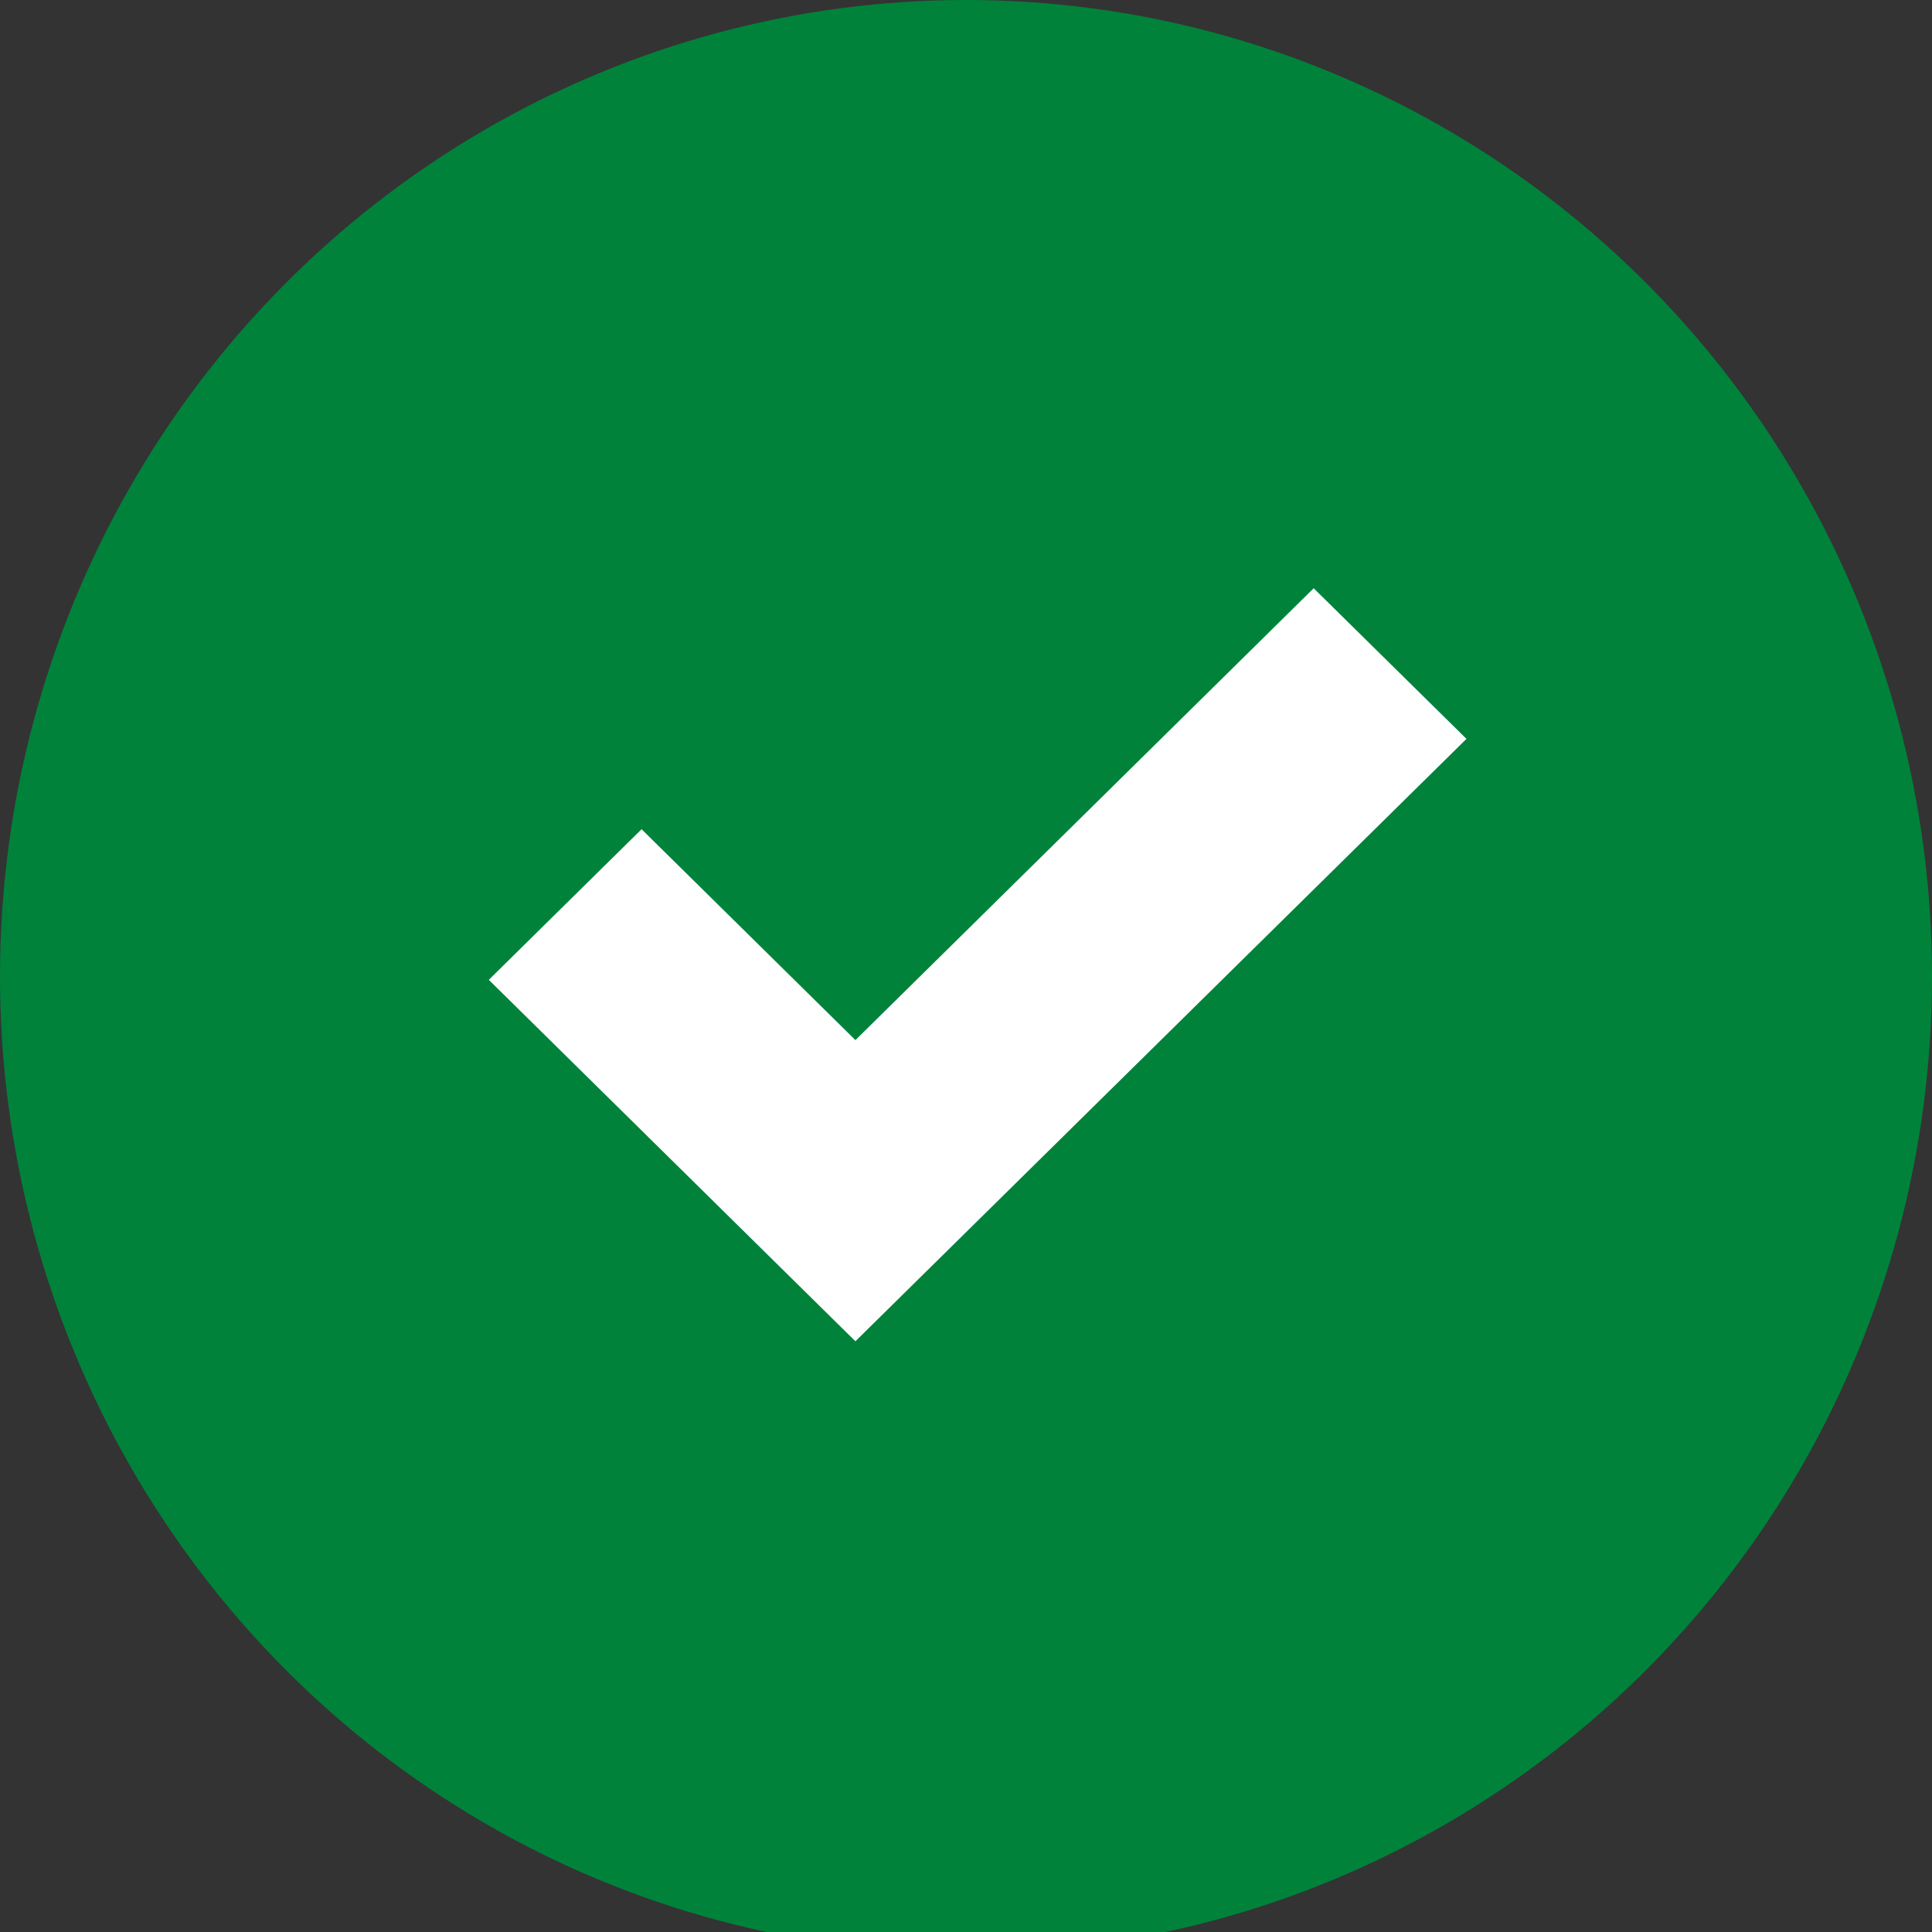 <svg aria-hidden="true" focusable="false" fill="#ffffff" data-prefix="far" data-icon="tick" role="img" xmlns="http://www.w3.org/2000/svg" viewBox="0 0 25 25"><rect x="0" y="0" width="25" height="25" fill="#333333" stroke="none"/><ellipse xmlns="http://www.w3.org/2000/svg" cx="12.5" cy="12.636" rx="12.5" ry="12.636" fill="#00823B"/><path d="M16.999 7.612L11.069 13.459L8.302 10.73L6.325 12.679L11.069 17.356L18.976 9.561L16.999 7.612Z" ></path></svg>
